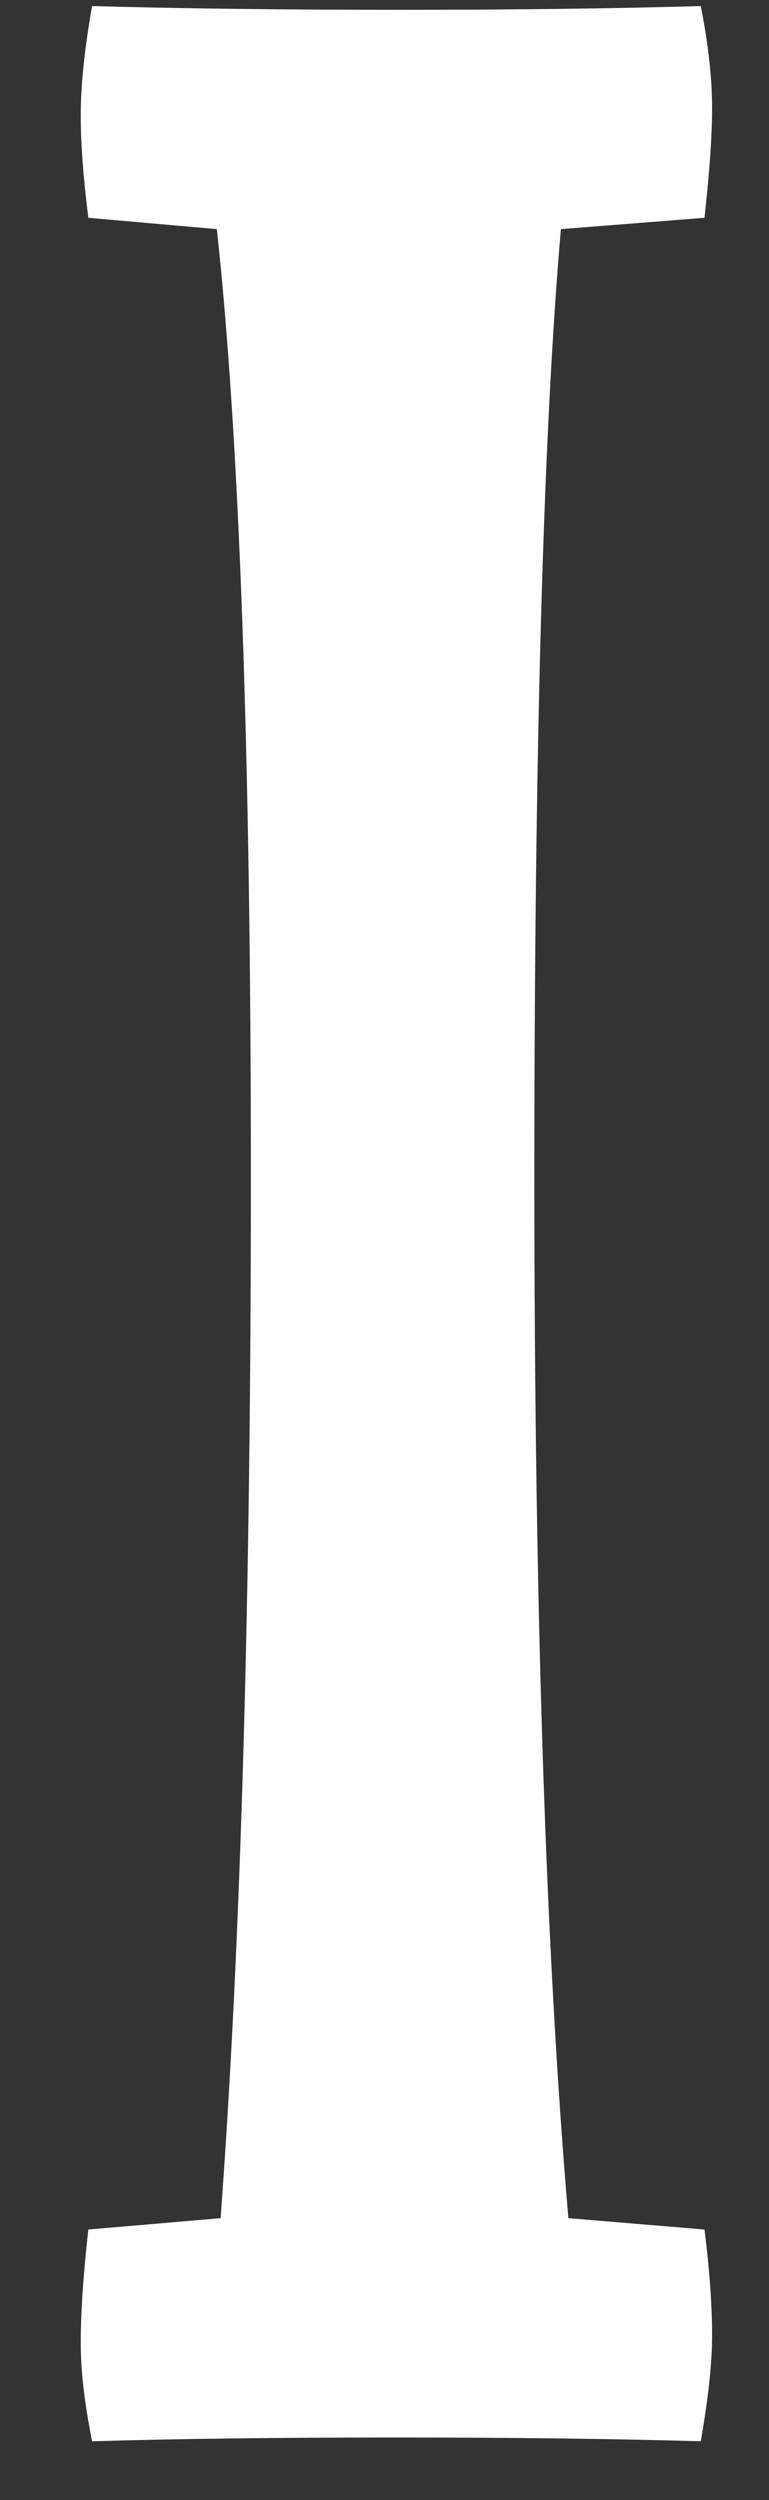 <svg width="8" height="26" viewBox="0 0 8 26" fill="none" xmlns="http://www.w3.org/2000/svg">
<rect x="0" y="0" width="8" height="26" fill="#333333" stroke="none"/>
<path d="M5.835 2.383C5.651 4.507 5.559 7.797 5.559 12.254C5.559 16.711 5.677 20.316 5.913 23.069L7.329 23.187C7.381 23.606 7.408 23.973 7.408 24.288C7.408 24.576 7.368 24.943 7.29 25.389C6.372 25.363 5.31 25.35 4.104 25.35C2.898 25.35 1.849 25.363 0.958 25.389C0.879 24.996 0.84 24.655 0.84 24.366C0.84 24.052 0.866 23.659 0.919 23.187L2.295 23.069C2.505 20.237 2.61 16.632 2.61 12.254C2.61 7.849 2.492 4.559 2.256 2.383L0.919 2.265C0.866 1.846 0.84 1.492 0.84 1.203C0.84 0.889 0.879 0.509 0.958 0.063C1.876 0.089 2.938 0.102 4.144 0.102C5.35 0.102 6.398 0.089 7.29 0.063C7.368 0.456 7.408 0.81 7.408 1.125C7.408 1.413 7.381 1.793 7.329 2.265L5.835 2.383Z" fill="white"/>
</svg>
